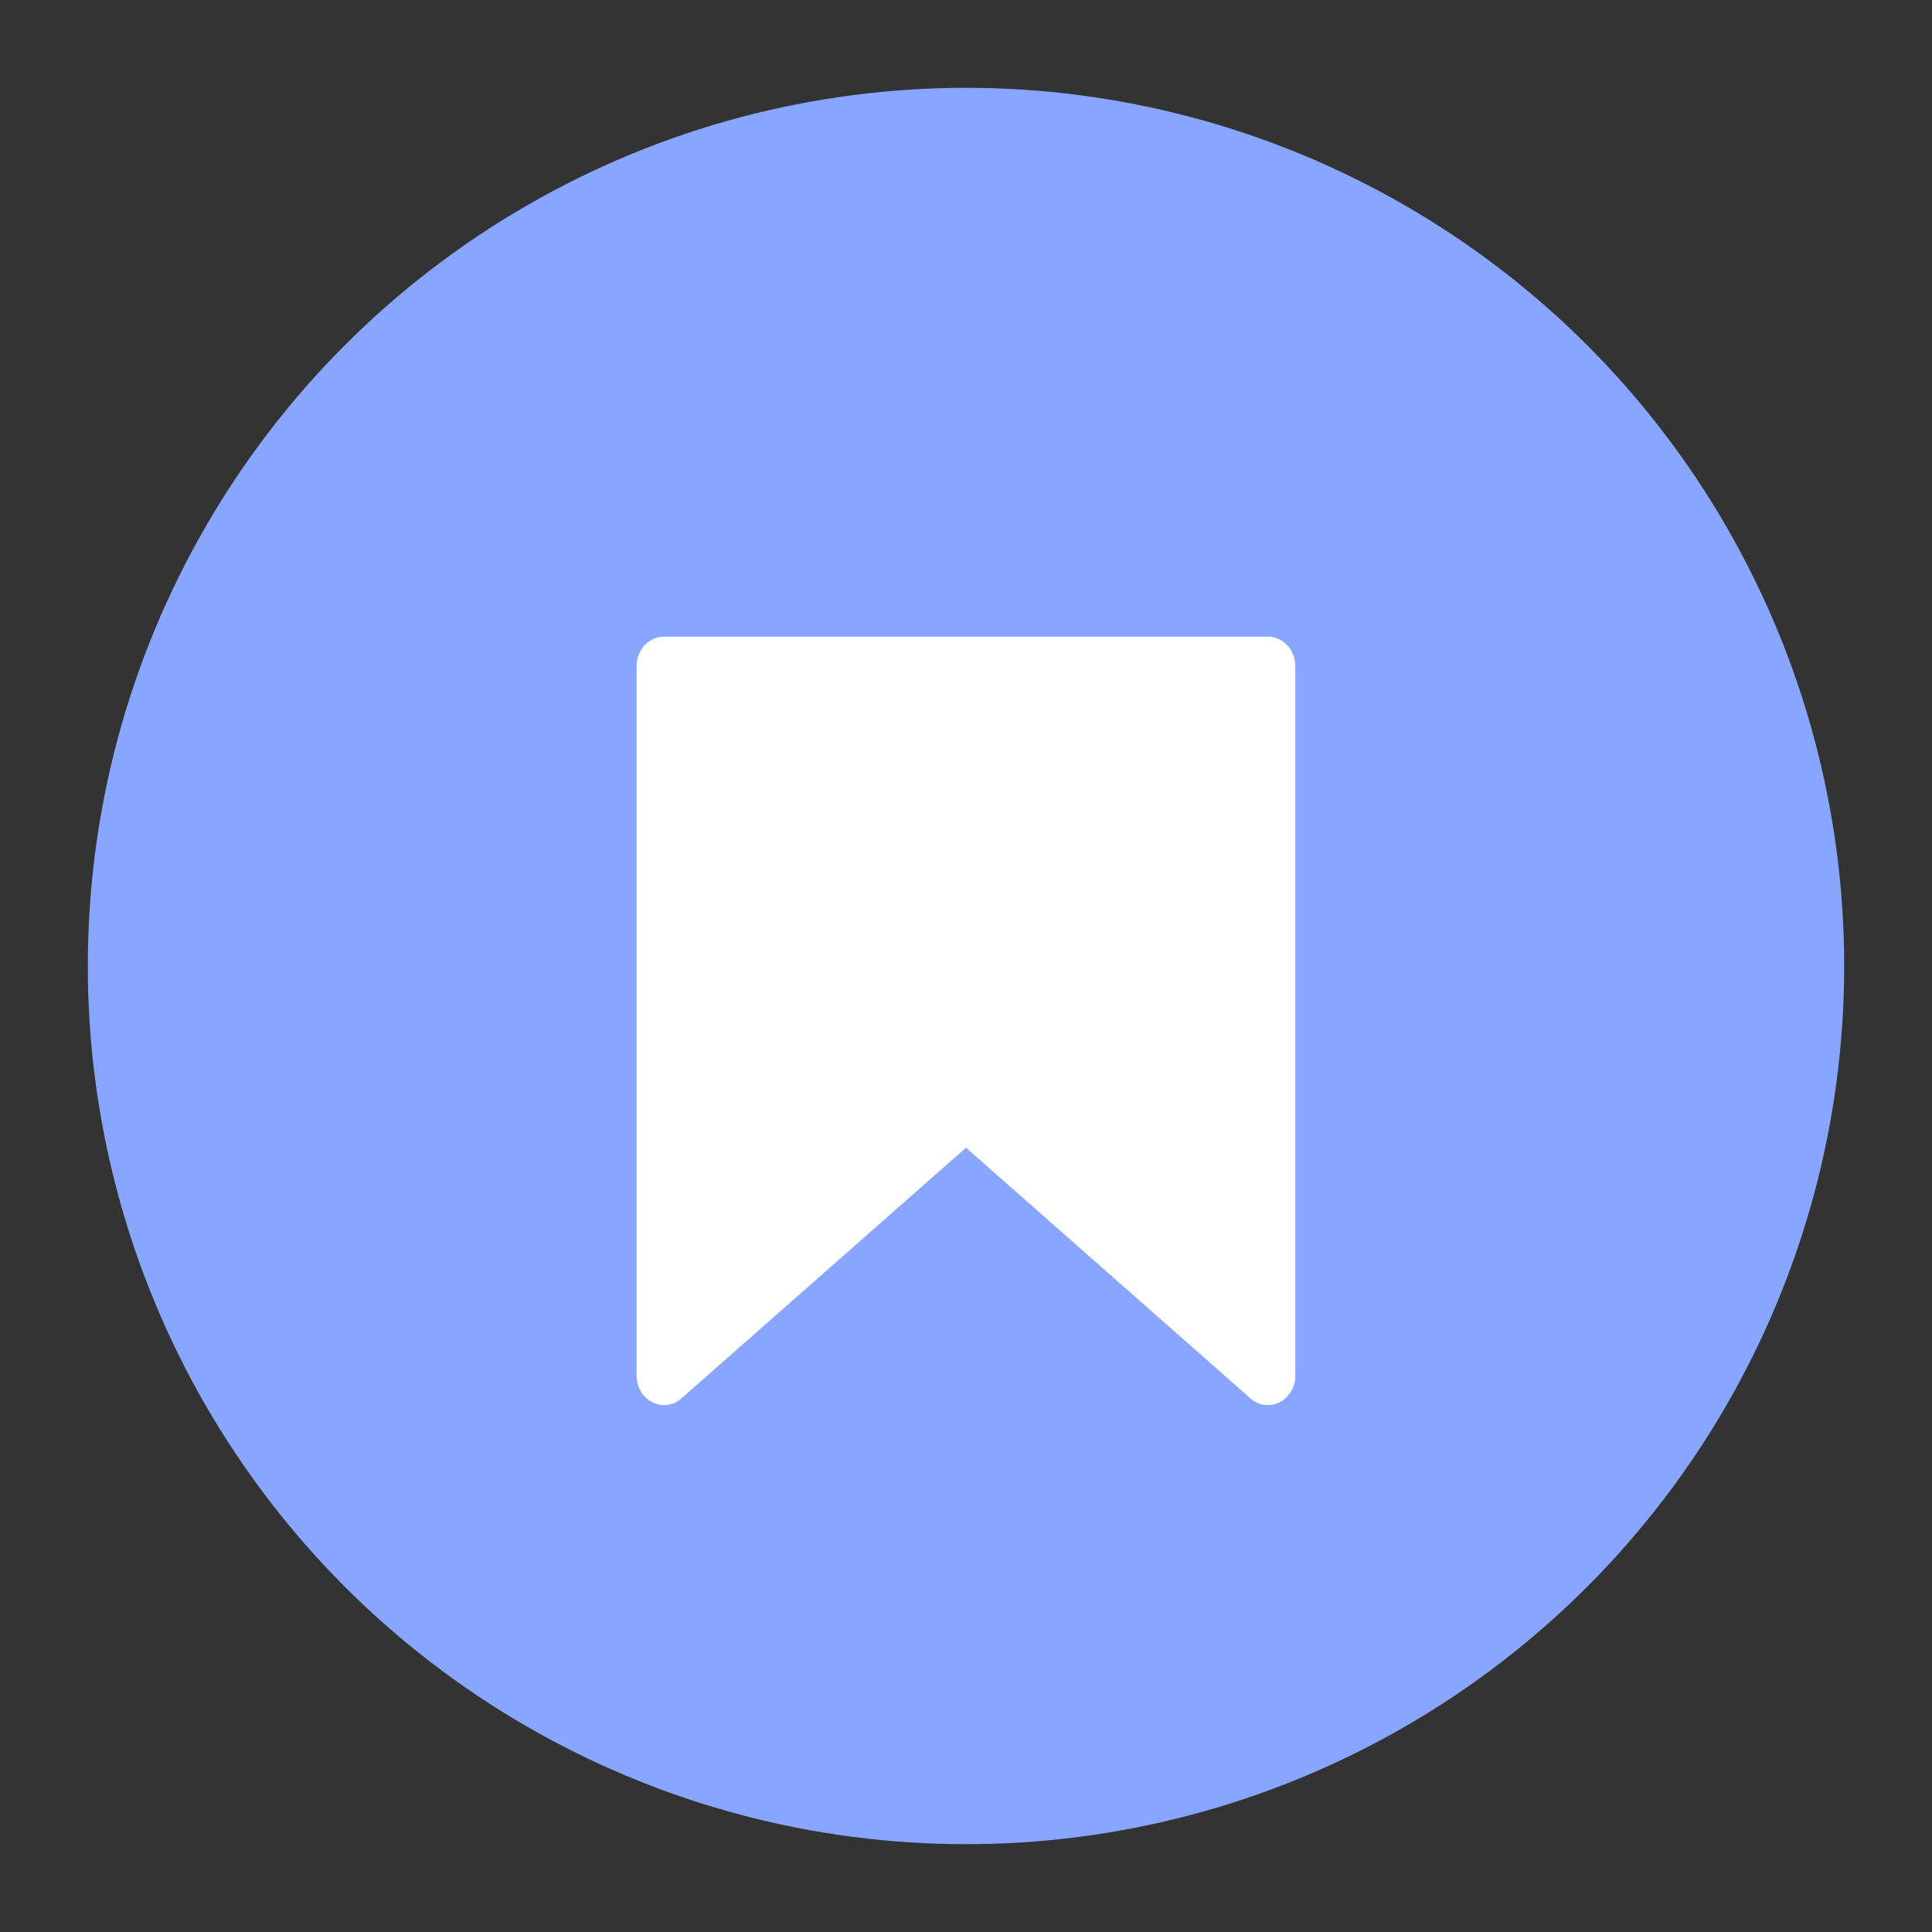<?xml version="1.0" encoding="utf-8"?><svg xmlns="http://www.w3.org/2000/svg" width="22" height="22" viewBox="-1 -1 22 22"><rect x="-1" y="-1" width="22" height="22" fill="#333333" stroke="none"/><g fill="none" fill-rule="evenodd"><circle cx="10" cy="10" r="10" fill="#88A6FF"/><path fill="#FFF" d="M13.438 6.25H6.561c-.172 0-.312.15-.312.337v8.076c0 .13.07.249.179.305.108.055.238.04.331-.044L10 12.069l3.24 2.855a.295.295 0 00.331.044.34.34 0 00.179-.305V6.587c0-.186-.14-.337-.313-.337"/></g></svg>